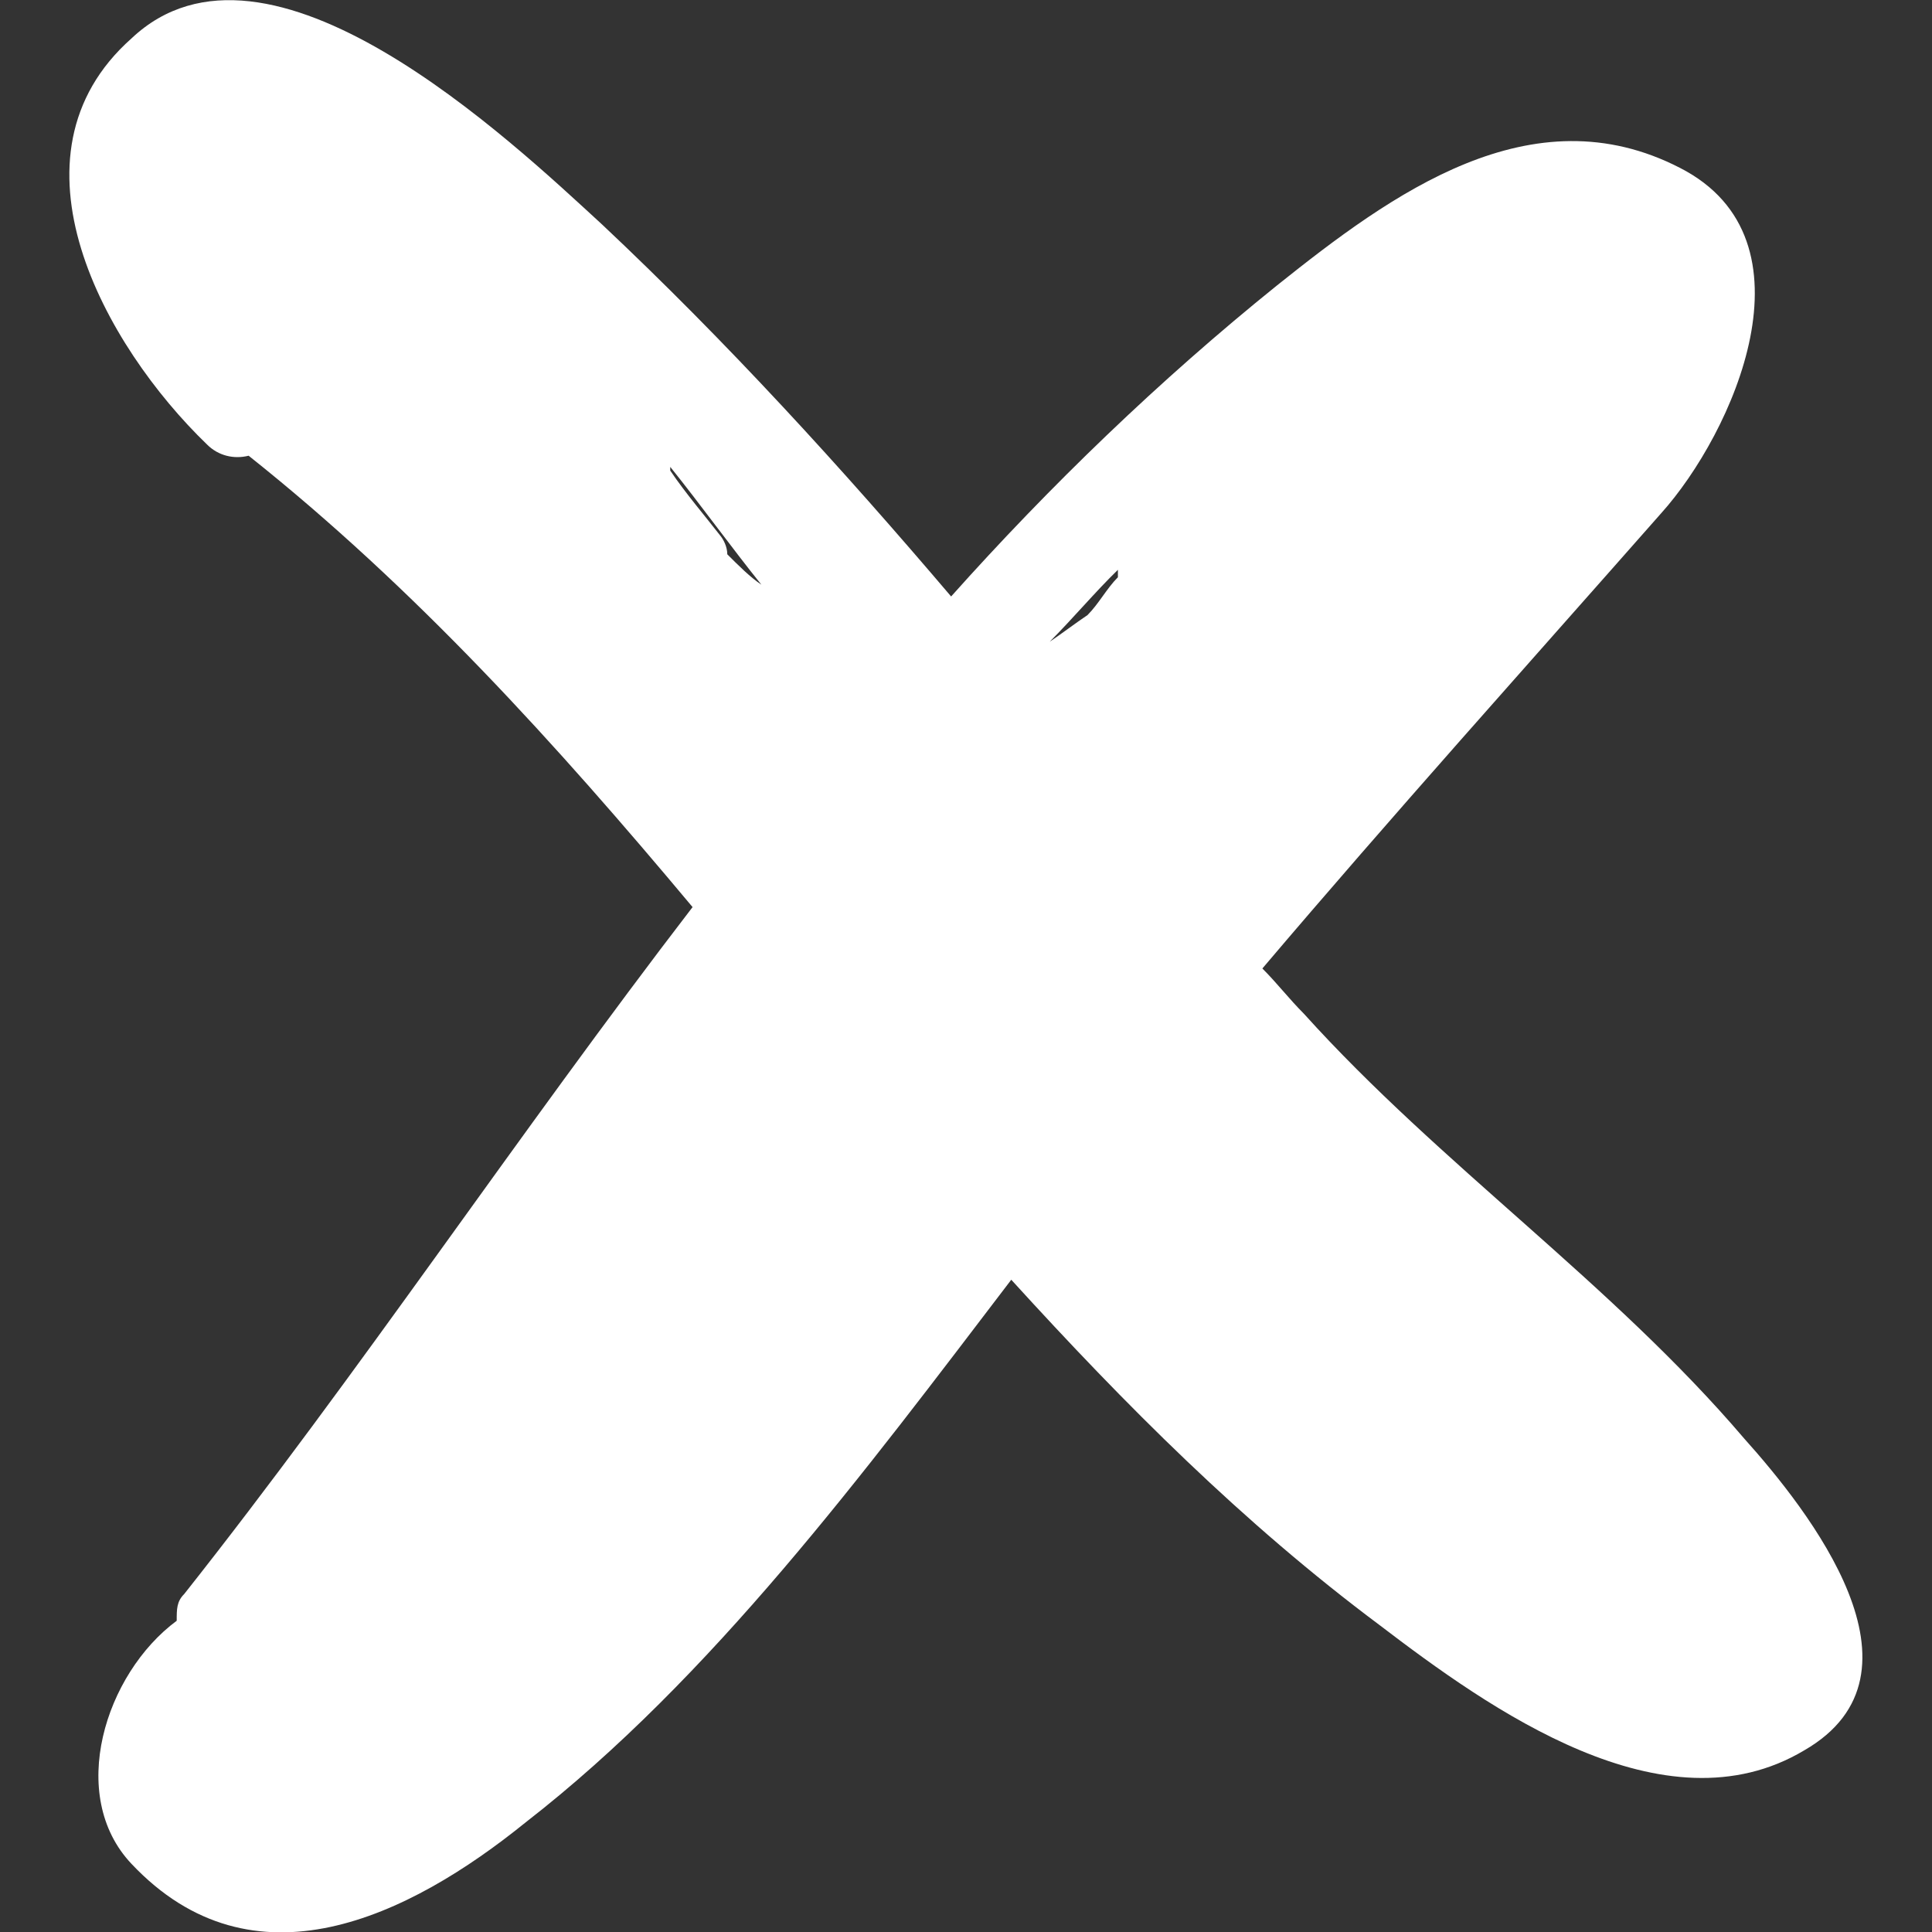 <?xml version="1.0" encoding="utf-8"?>
<!-- Generator: Adobe Illustrator 25.2.3, SVG Export Plug-In . SVG Version: 6.00 Build 0)  -->
<svg version="1.1" id="Capa_1" xmlns="http://www.w3.org/2000/svg" xmlns:xlink="http://www.w3.org/1999/xlink" x="0px" y="0px"
	 viewBox="0 0 311.6 311.6" style="enable-background:new 0 0 311.6 311.6;" xml:space="preserve">
<rect x="0" y="0" width="311.6" height="311.6" fill="#333333" stroke="none"/>
<style type="text/css">
	.st0{fill:#FFFFFF;}
</style>
<g>
	<path class="st0" d="M281.3,232c-21.4-25.1-49-44.1-71-68.5c-2.4-2.4-4.3-4.9-6.7-7.3c20.8-24.5,42.8-49,64.3-73.4
		c11.6-12.9,25.7-44.1,3.1-55.7C247,14.7,224.4,31.3,206,46c-19,15.3-36.7,32.4-52.6,50.2c-17.7-20.8-36.1-41-56.3-60
		c-14.7-13.5-53.9-50.8-75.9-30c-21.4,19-4.3,49.6,12.2,65.5c1.8,1.8,4.3,2.4,6.7,1.8c26.9,21.4,49.6,46.5,71.6,72.8
		c-28.2,36.7-53.9,75.3-82,110.8c-1.2,1.2-1.2,2.4-1.2,4.3c-11.6,8.6-17.7,28.2-7.3,39.2c19.6,20.8,44.7,8.6,63.6-6.7
		c30-23.3,54.5-56.3,78.3-87.5c18.4,20.2,37.3,39.2,59.4,55.7c17.7,13.5,45.9,33.7,68.5,20.2C312.5,269.9,291.7,243.6,281.3,232z
		 M117.3,89.4c0-1.2-0.6-2.4-1.2-3.1c-2.4-3.1-5.5-6.7-8-10.4v-0.6c4.9,6.1,9.8,12.9,14.7,19C121,93.1,119.1,91.2,117.3,89.4z
		 M180.3,93.1c-1.8,1.8-3.1,4.3-4.9,6.1c-1.8,1.2-4.3,3.1-6.1,4.3c3.7-3.7,7.3-8,11-11.6C180.3,92.5,180.3,92.5,180.3,93.1z"/>
</g>
</svg>

